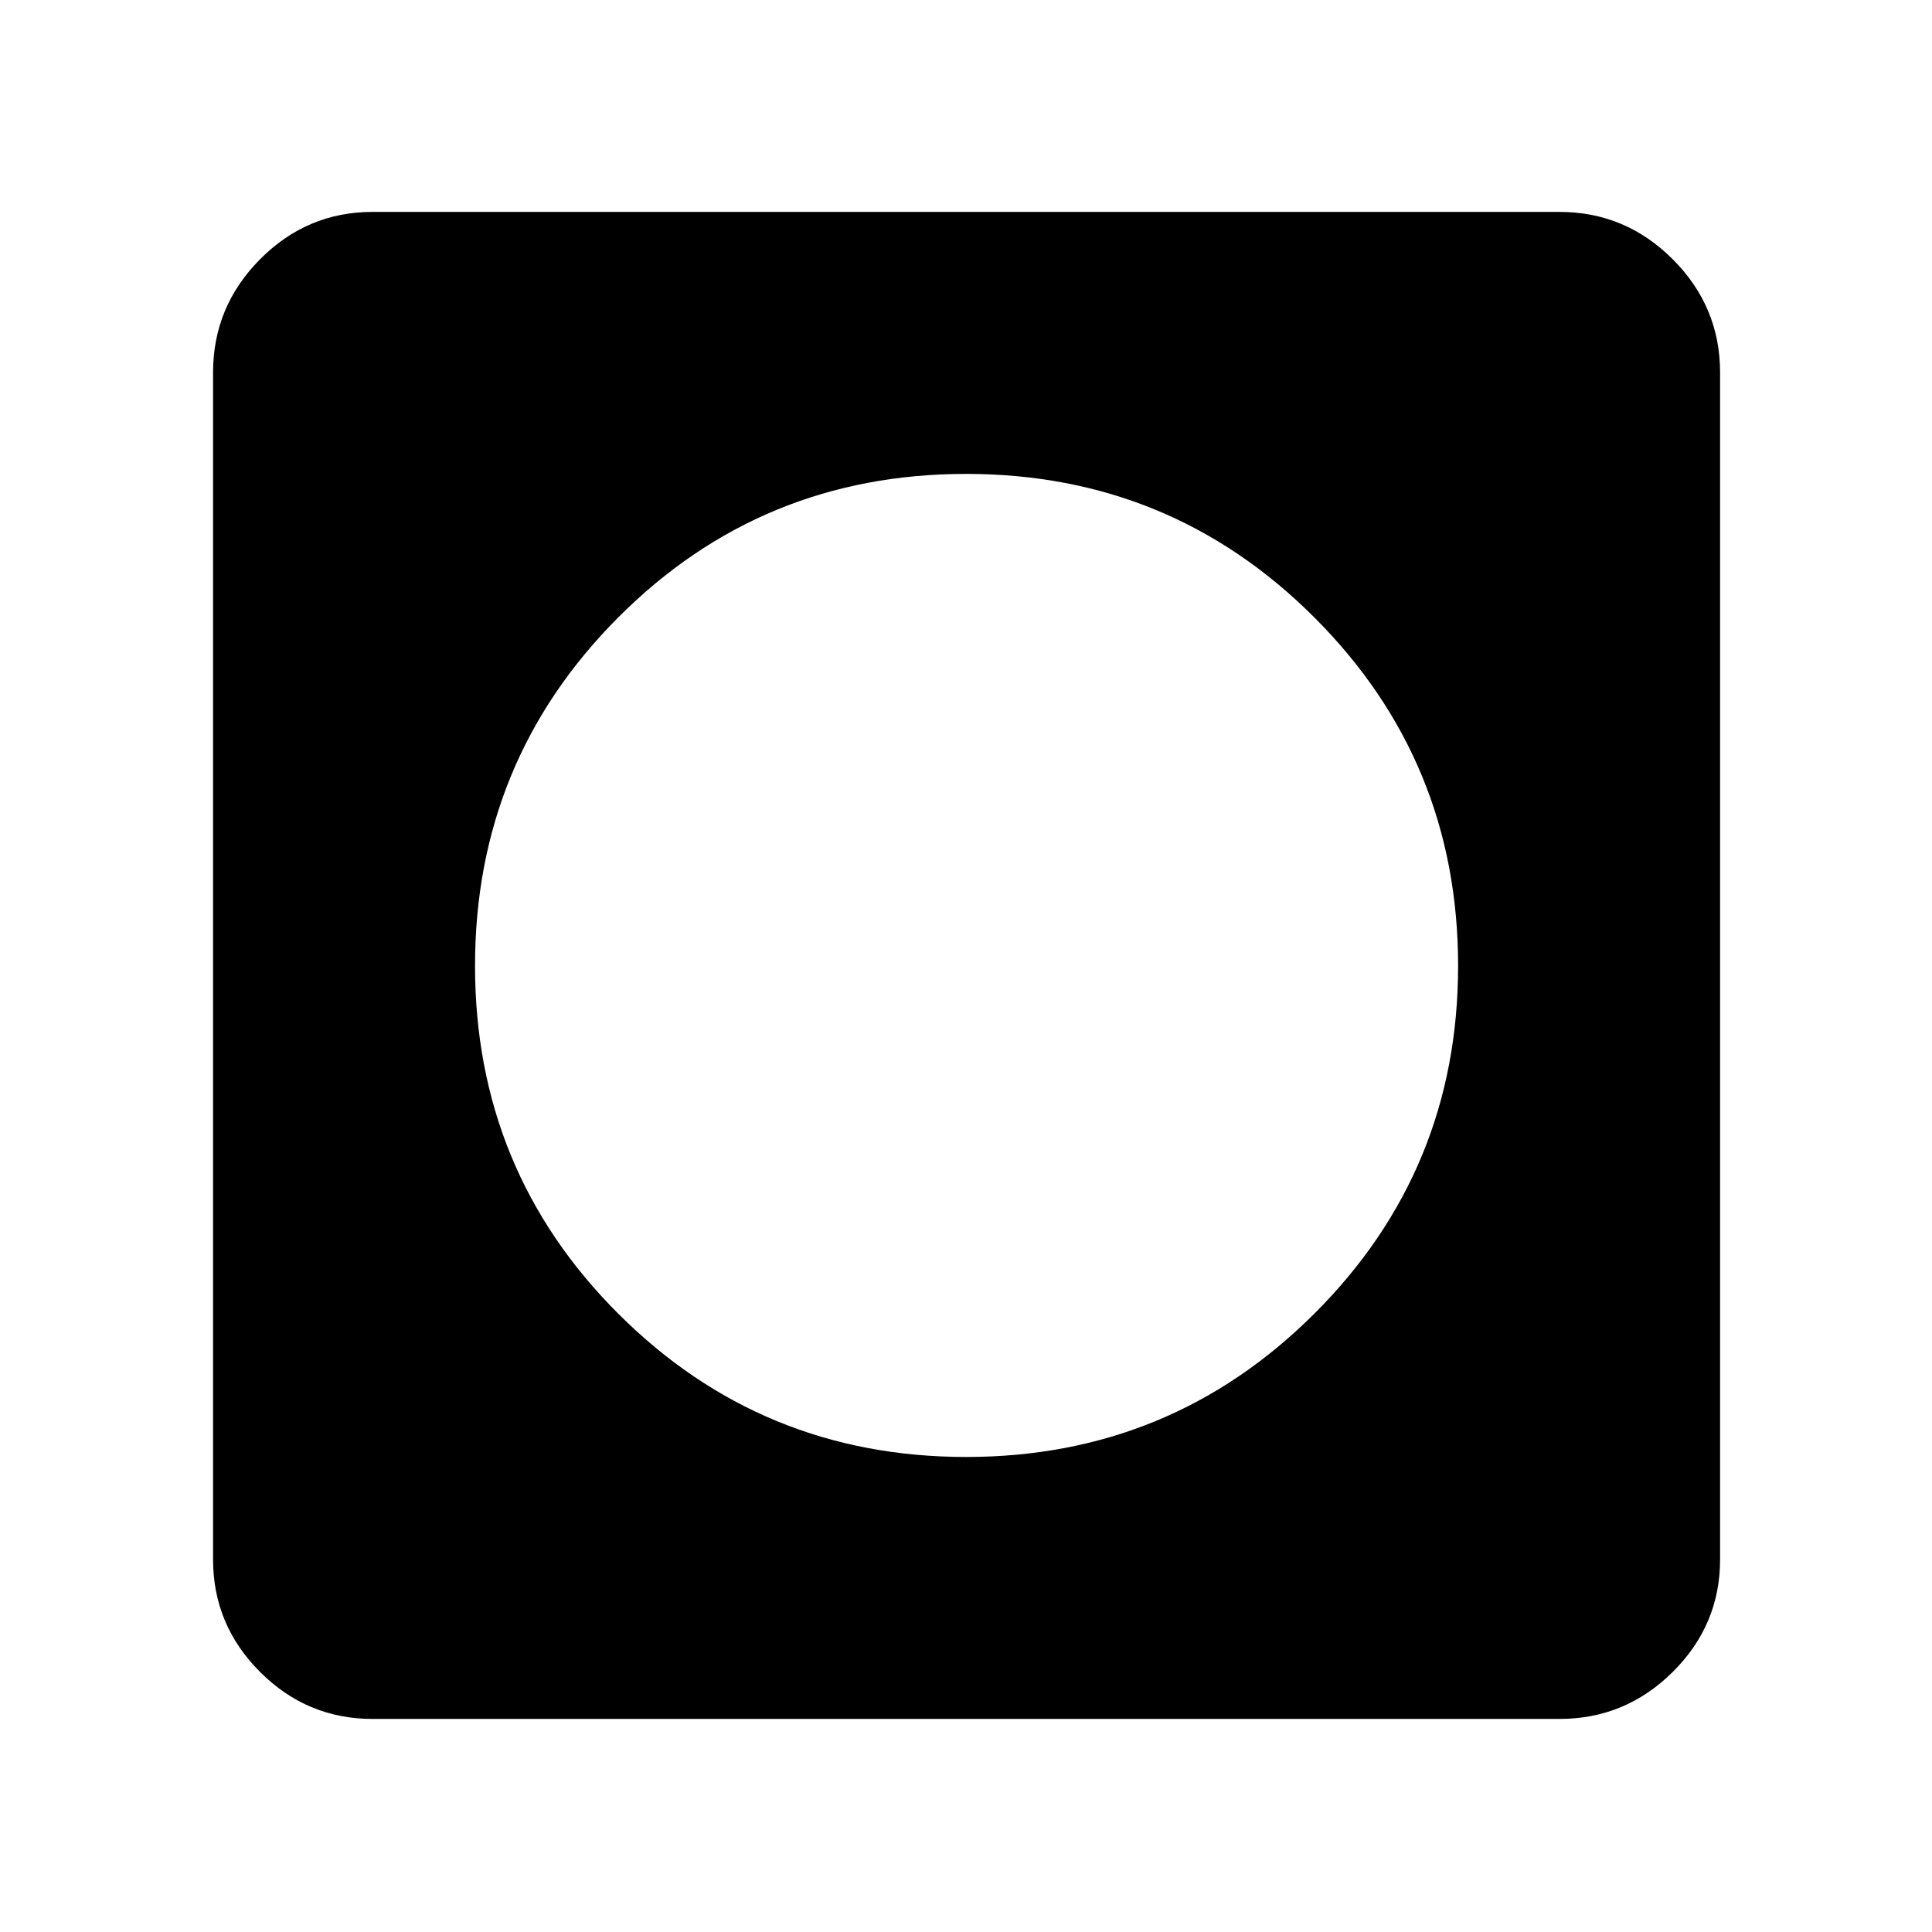 <svg xmlns="http://www.w3.org/2000/svg" width="48" height="48" viewBox="0 -960 960 960"><path d="M480.1-236.04q101.6 0 173.01-71.23t71.41-172.83q0-101.6-71.34-173.01-71.35-71.41-173.11-71.41-101.77 0-172.9 71.34-71.13 71.35-71.13 173.11 0 101.77 71.23 172.9 71.23 71.13 172.83 71.13ZM185.09-105.87q-32.51 0-55.87-23.35-23.35-23.36-23.35-55.87v-589.82q0-32.74 23.35-56.26 23.36-23.53 55.87-23.53h589.82q32.74 0 56.26 23.53 23.53 23.52 23.53 56.26v589.82q0 32.51-23.53 55.87-23.52 23.35-56.26 23.35H185.09Z"/></svg>